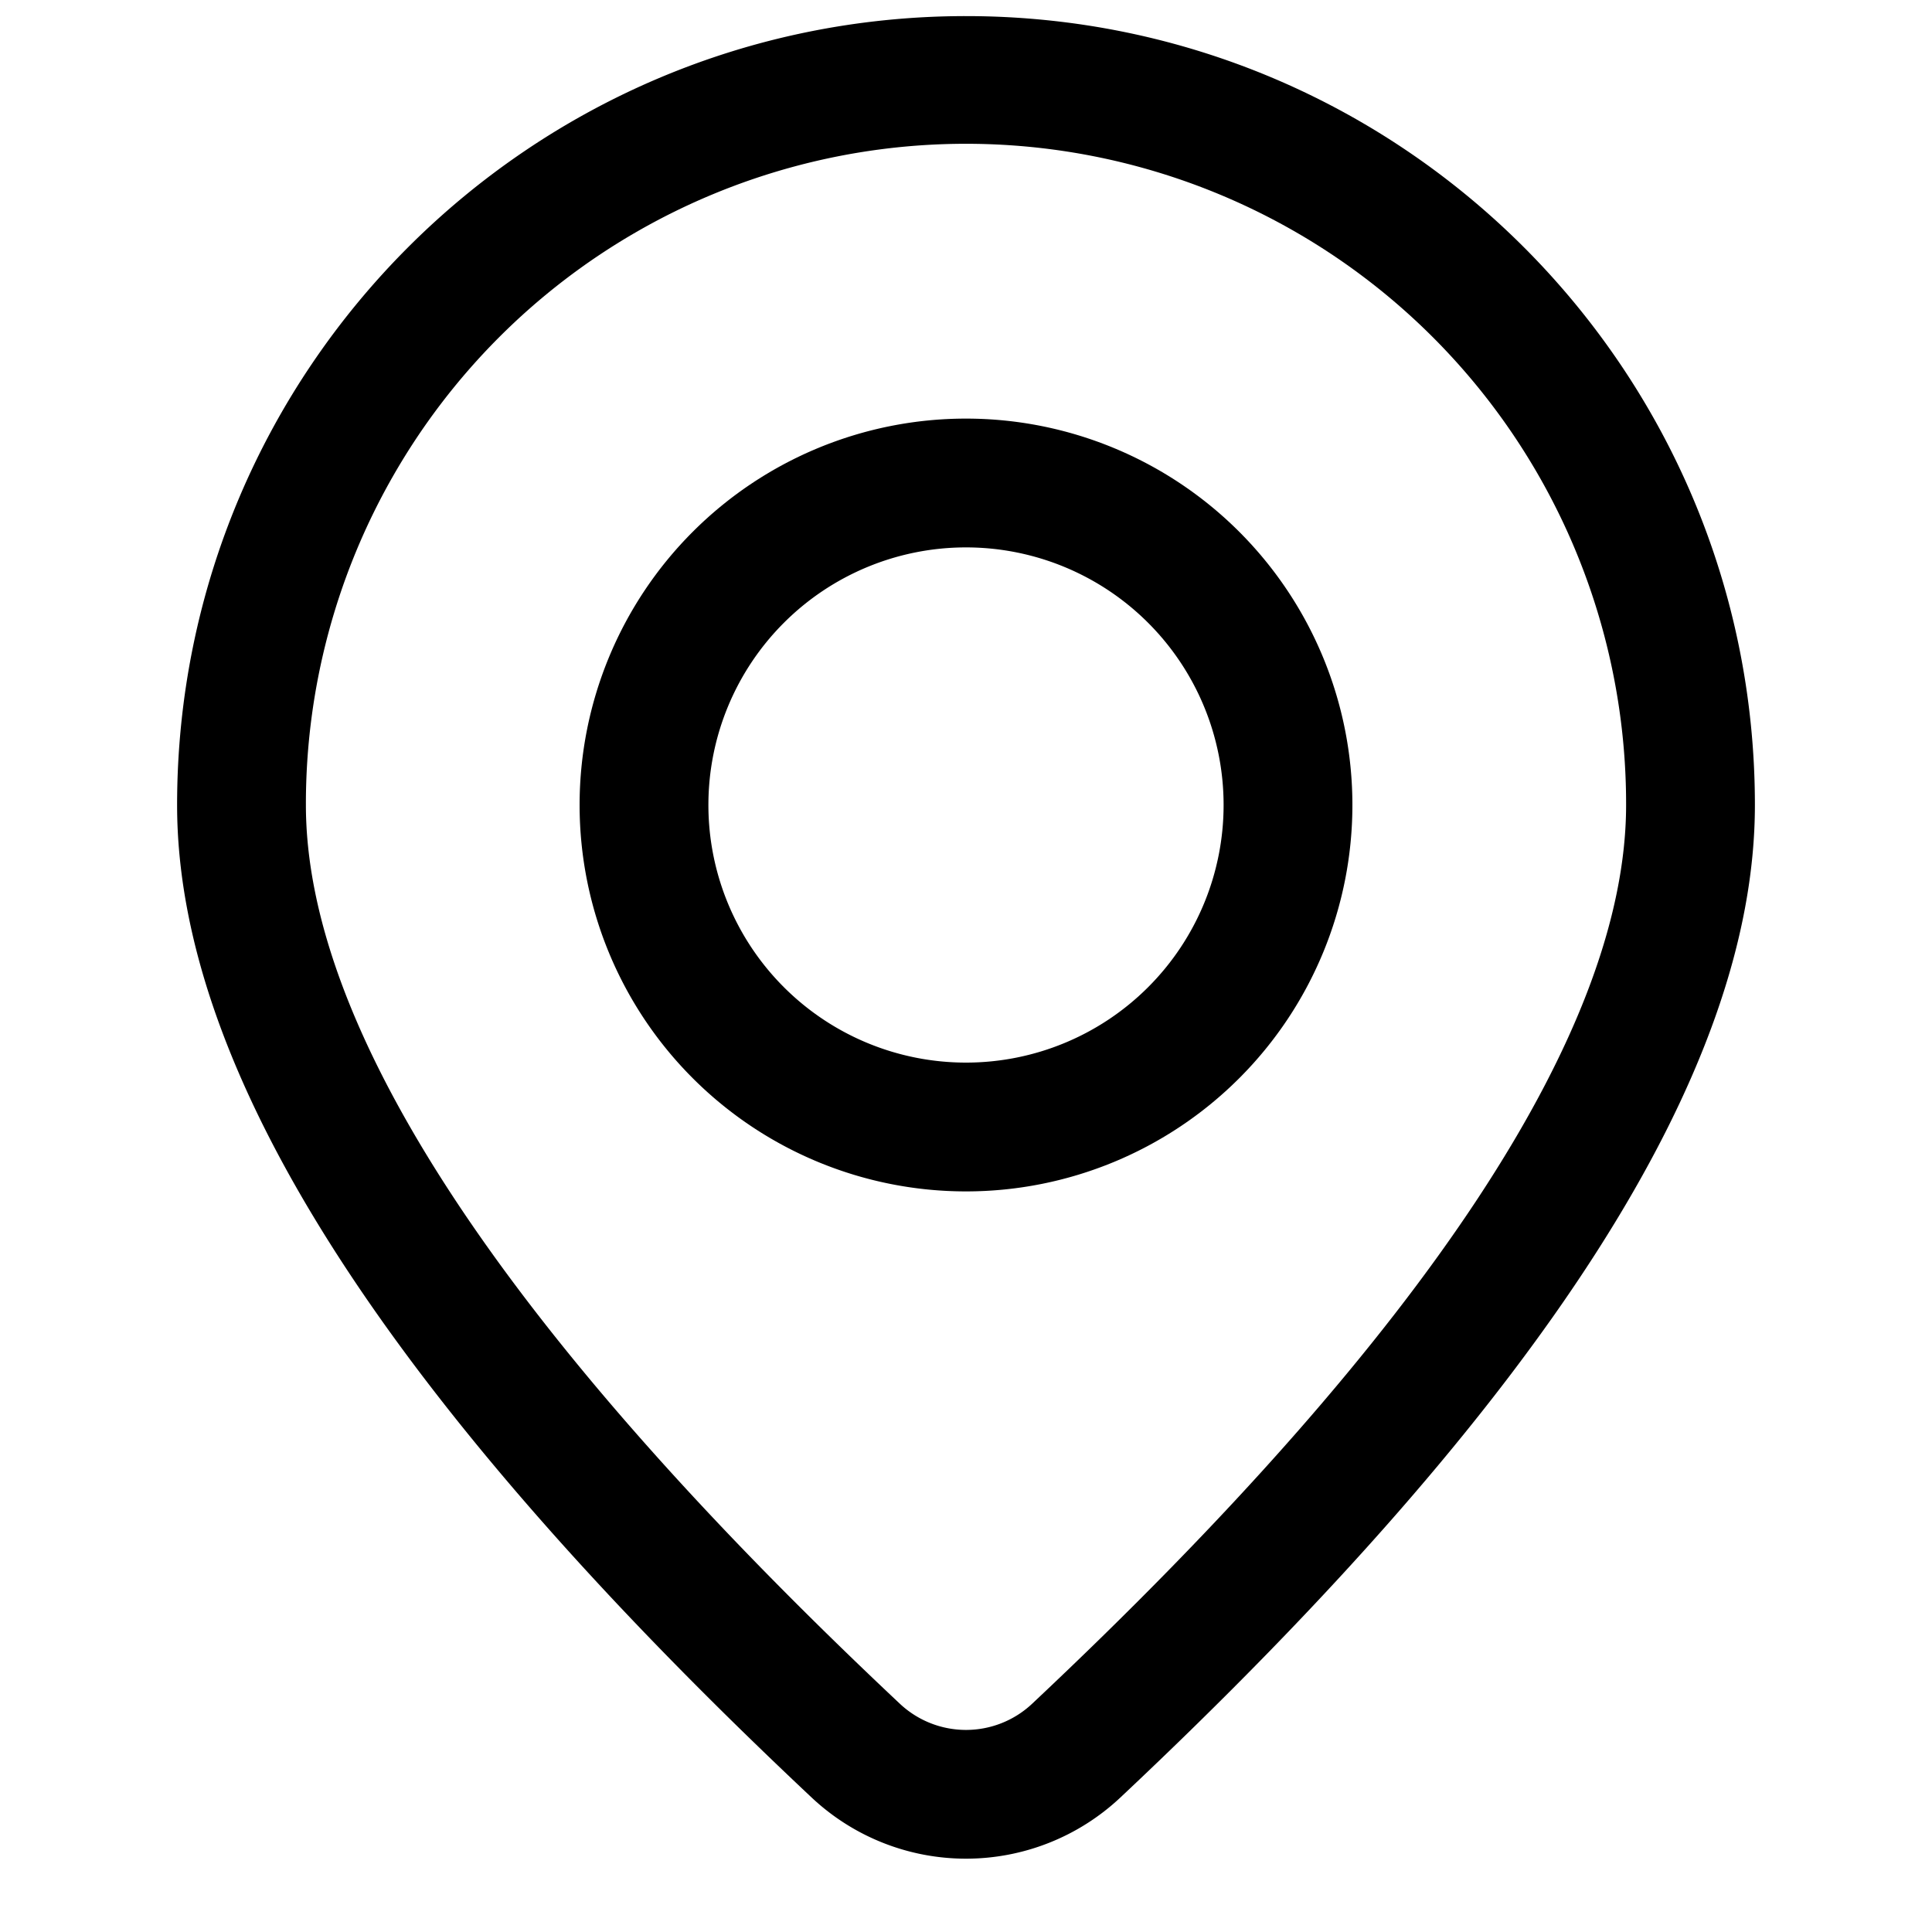 <?xml version="1.0" standalone="no"?><!DOCTYPE svg PUBLIC "-//W3C//DTD SVG 1.1//EN" "http://www.w3.org/Graphics/SVG/1.1/DTD/svg11.dtd"><svg t="1715592394045" class="icon" viewBox="0 0 1024 1024" version="1.1" xmlns="http://www.w3.org/2000/svg" p-id="6038" xmlns:xlink="http://www.w3.org/1999/xlink" width="200" height="200"><path d="M593.792 952.747C817.152 742.827 930.133 568.96 930.133 426.667c0-230.912-187.221-418.133-418.133-418.133C281.088 8.533 93.867 195.755 93.867 426.667c0 142.293 112.981 316.16 336.341 526.08a119.467 119.467 0 0 0 163.584 0z m-46.72-49.749a51.2 51.2 0 0 1-70.144 0C266.24 704.981 162.133 544.768 162.133 426.667a349.867 349.867 0 1 1 699.733 0c0 118.101-104.107 278.315-314.795 476.331z" p-id="6039"></path><path d="M512 631.467a204.8 204.8 0 1 0 0-409.6 204.8 204.8 0 0 0 0 409.6z m0-68.267a136.533 136.533 0 1 1 0-273.067 136.533 136.533 0 0 1 0 273.067z" p-id="6040"></path></svg>